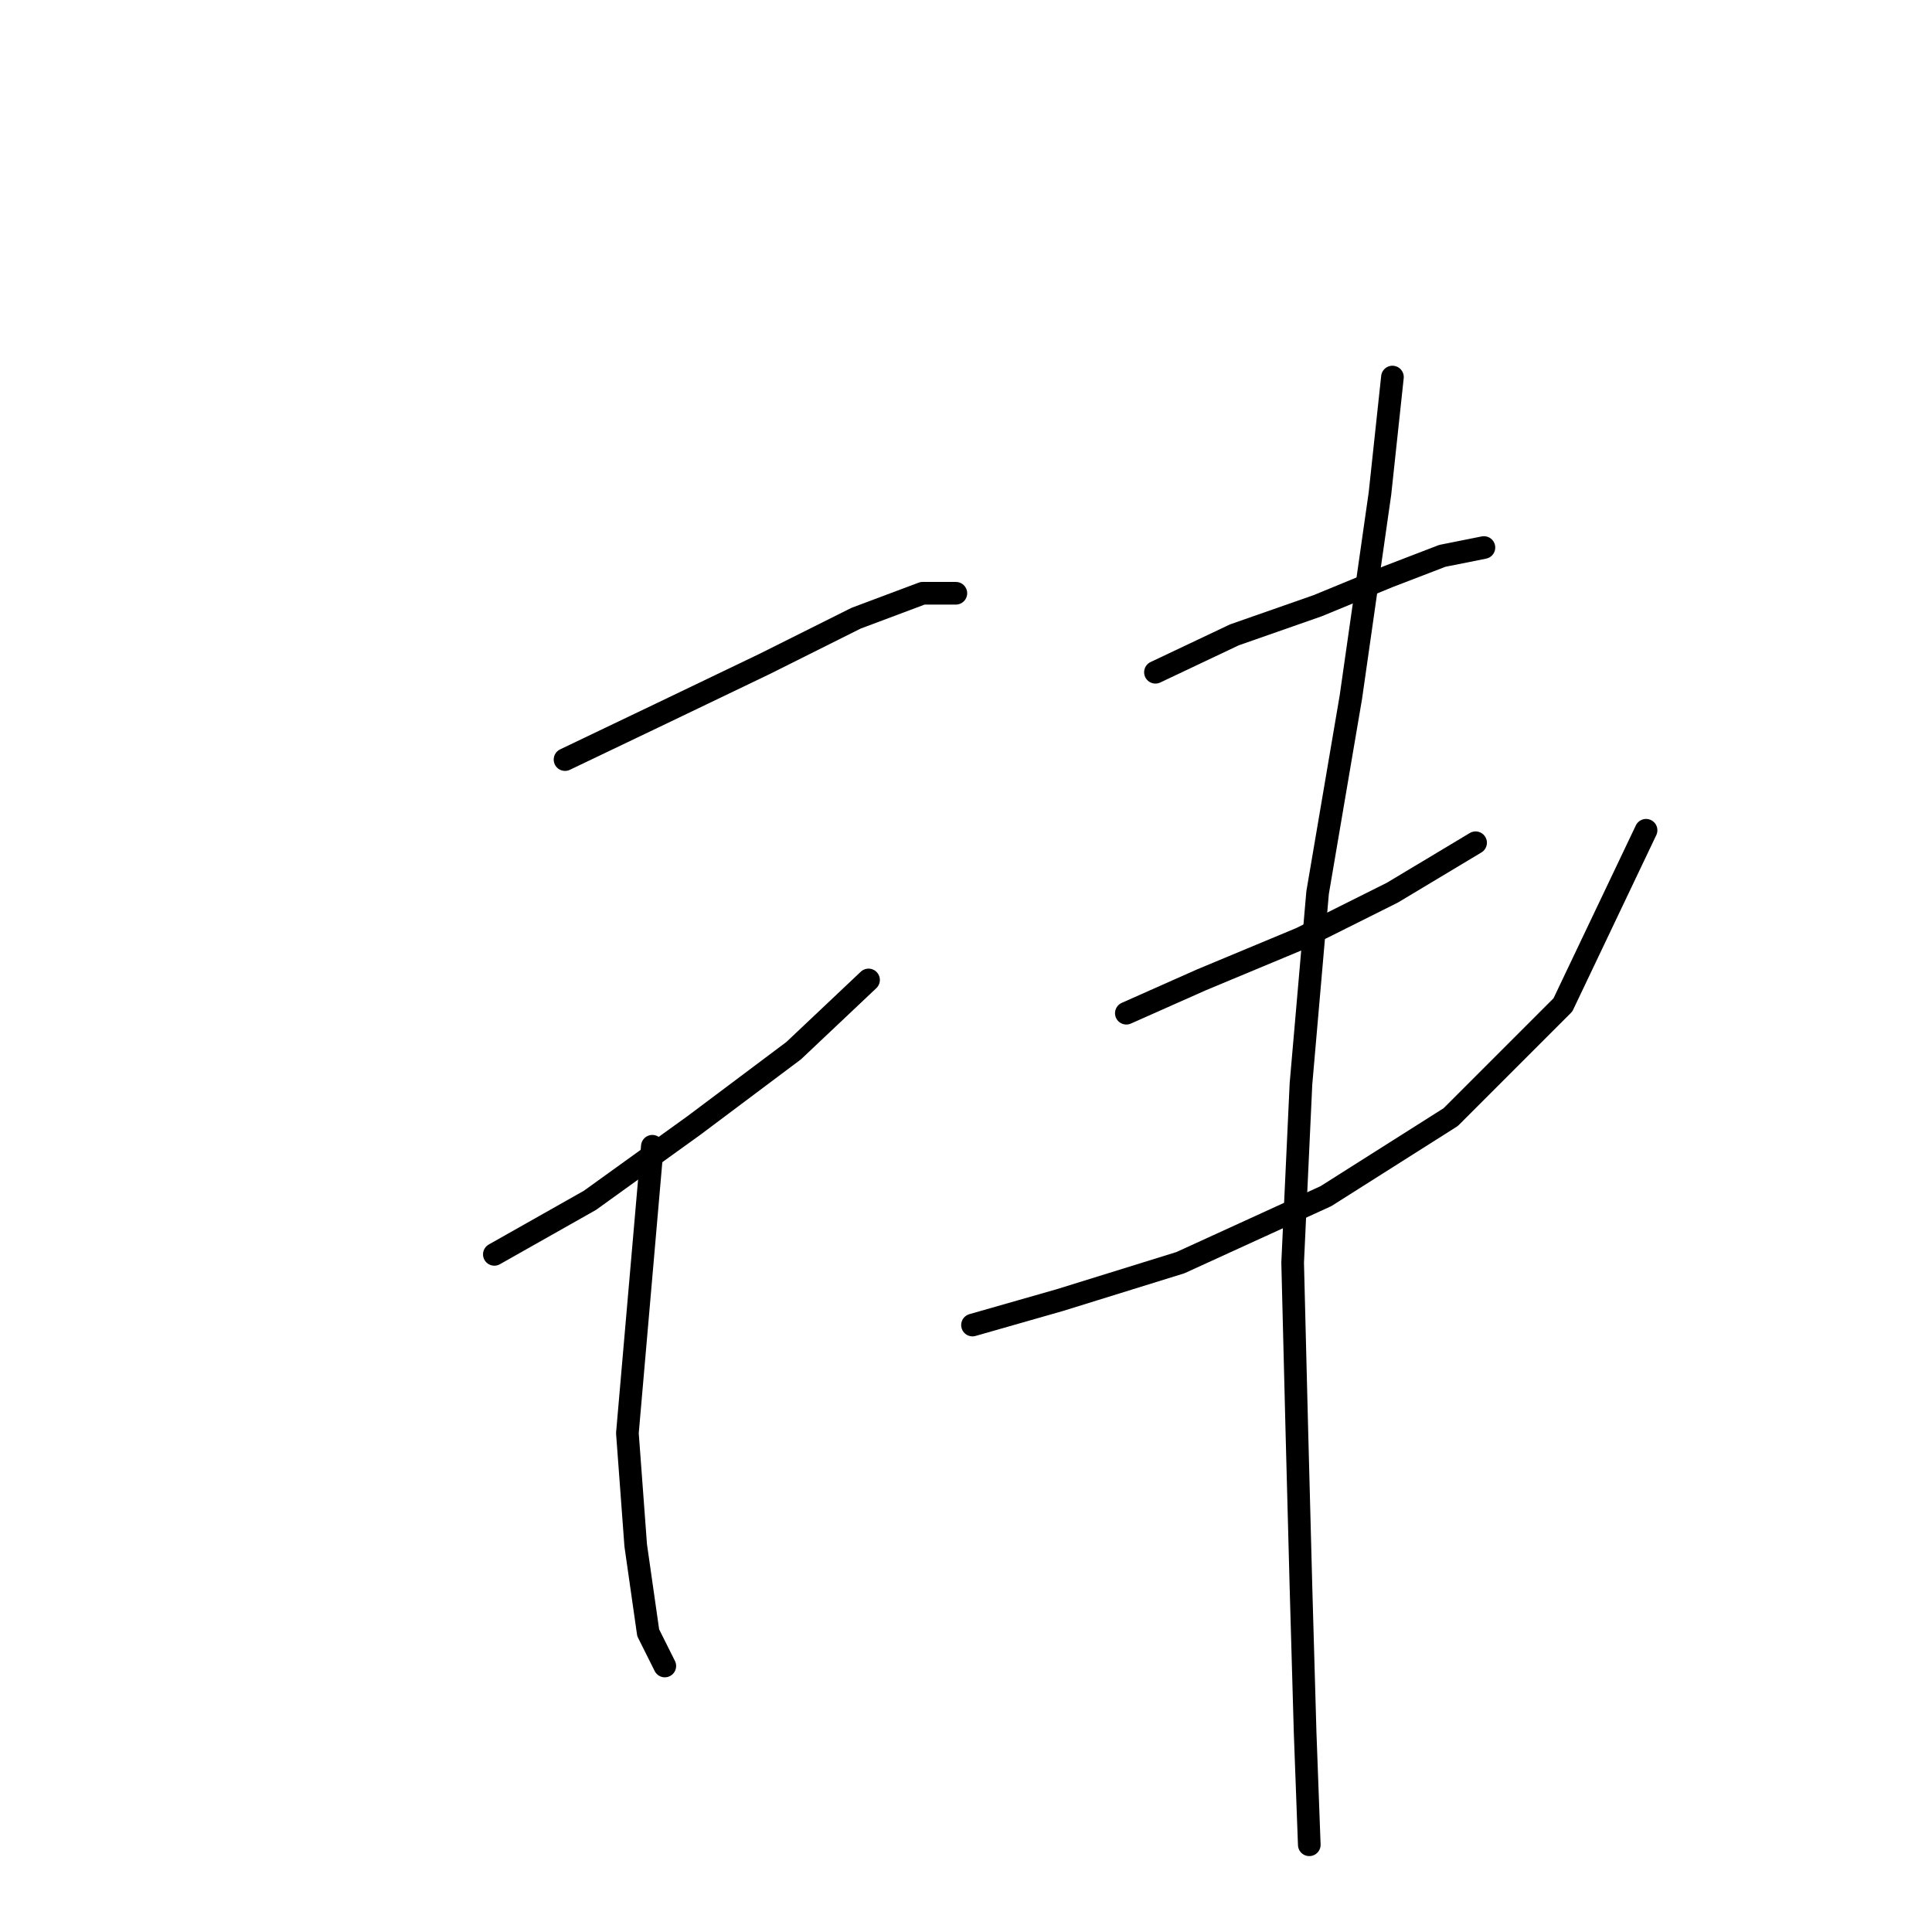 <?xml version="1.0" standalone="no"?>
    <svg width="256" height="256" xmlns="http://www.w3.org/2000/svg" version="1.1">
    <polyline stroke="black" stroke-width="3" stroke-linecap="round" fill="transparent" stroke-linejoin="round" points="74.869 100.648 87.54 94.587 101.314 87.976 113.435 81.916 122.25 78.61 126.657 78.61 126.657 78.61 " />
        <polyline stroke="black" stroke-width="3" stroke-linecap="round" fill="transparent" stroke-linejoin="round" points="65.503 166.21 78.175 159.047 91.948 149.13 105.171 139.214 115.087 129.848 115.087 129.848 " />
        <polyline stroke="black" stroke-width="3" stroke-linecap="round" fill="transparent" stroke-linejoin="round" points="86.439 151.885 83.133 189.9 84.235 204.775 85.888 216.345 88.091 220.753 88.091 220.753 " />
        <polyline stroke="black" stroke-width="3" stroke-linecap="round" fill="transparent" stroke-linejoin="round" points="153.102 89.078 163.57 84.12 174.589 80.263 183.955 76.406 191.117 73.652 196.627 72.55 196.627 72.55 " />
        <polyline stroke="black" stroke-width="3" stroke-linecap="round" fill="transparent" stroke-linejoin="round" points="149.246 134.255 159.163 129.848 172.385 124.338 184.506 118.278 195.525 111.667 195.525 111.667 " />
        <polyline stroke="black" stroke-width="3" stroke-linecap="round" fill="transparent" stroke-linejoin="round" points="128.861 175.576 140.431 172.27 156.408 167.311 175.691 158.496 192.219 148.029 207.094 133.153 218.113 110.014 218.113 110.014 " />
        <polyline stroke="black" stroke-width="3" stroke-linecap="round" fill="transparent" stroke-linejoin="round" points="184.506 49.961 182.853 65.388 178.996 92.384 174.589 118.278 172.385 143.621 171.283 167.311 171.834 189.349 172.385 210.285 172.936 229.568 173.487 244.443 173.487 244.443 " />
        </svg>